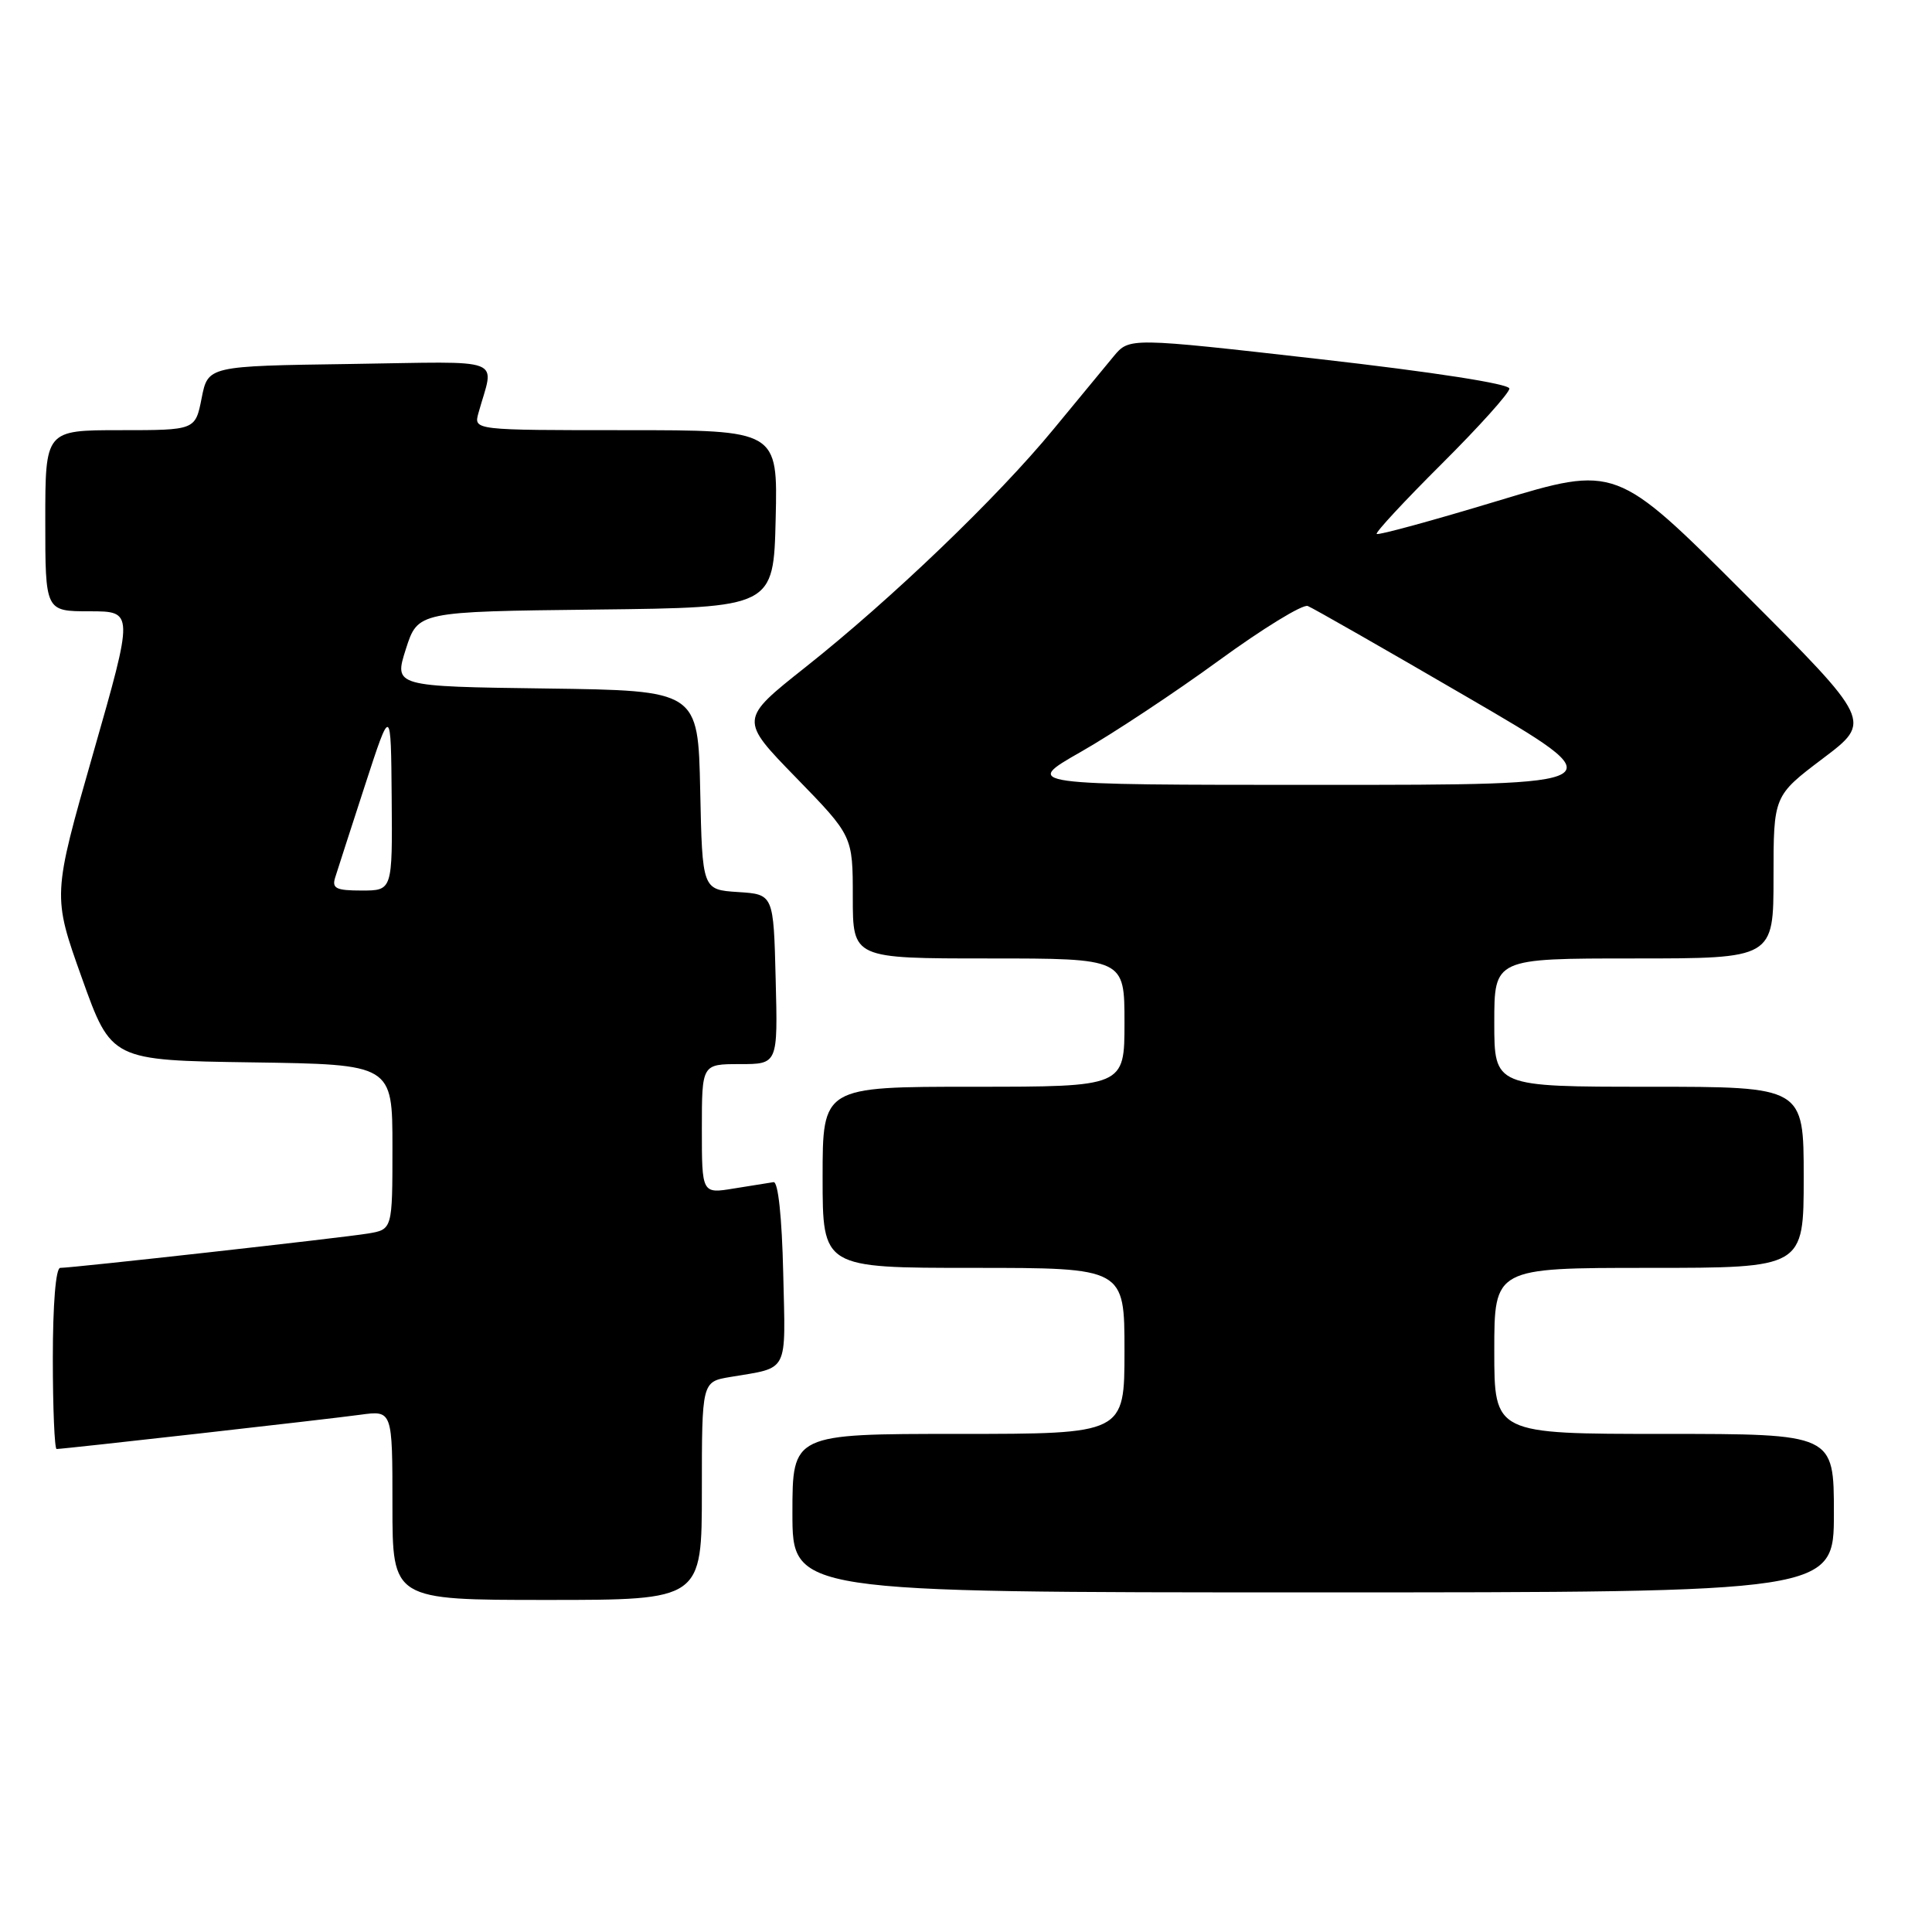 <?xml version="1.0" encoding="UTF-8" standalone="no"?>
<!DOCTYPE svg PUBLIC "-//W3C//DTD SVG 1.1//EN" "http://www.w3.org/Graphics/SVG/1.1/DTD/svg11.dtd" >
<svg xmlns="http://www.w3.org/2000/svg" xmlns:xlink="http://www.w3.org/1999/xlink" version="1.1" viewBox="0 0 256 256">
 <g >
 <path fill="currentColor"
d=" M 93.00 197.55 C 93.00 183.09 93.00 183.09 96.75 182.46 C 104.62 181.13 104.09 182.17 103.78 168.67 C 103.61 161.29 103.11 156.56 102.50 156.64 C 101.95 156.72 99.59 157.10 97.25 157.48 C 93.00 158.18 93.00 158.18 93.00 149.59 C 93.00 141.00 93.00 141.00 98.03 141.00 C 103.07 141.00 103.07 141.00 102.78 129.75 C 102.50 118.50 102.50 118.50 97.78 118.20 C 93.06 117.89 93.06 117.89 92.78 104.70 C 92.50 91.50 92.50 91.50 72.35 91.23 C 52.20 90.96 52.20 90.96 53.78 86.00 C 55.37 81.04 55.37 81.04 78.94 80.77 C 102.50 80.50 102.50 80.50 102.78 68.75 C 103.06 57.00 103.06 57.00 82.92 57.00 C 62.77 57.00 62.77 57.00 63.39 54.75 C 65.49 47.18 67.44 47.92 46.39 48.23 C 27.56 48.50 27.56 48.50 26.72 52.75 C 25.88 57.00 25.88 57.00 15.94 57.00 C 6.00 57.00 6.00 57.00 6.00 69.00 C 6.00 81.00 6.00 81.00 11.87 81.00 C 17.73 81.00 17.73 81.00 12.34 99.84 C 6.95 118.68 6.95 118.68 10.85 129.59 C 14.75 140.50 14.75 140.50 33.38 140.77 C 52.00 141.04 52.00 141.04 52.00 151.98 C 52.00 162.91 52.00 162.91 48.75 163.45 C 45.29 164.02 9.63 168.00 7.98 168.00 C 7.39 168.00 7.00 172.83 7.00 180.00 C 7.00 186.60 7.23 192.00 7.50 192.00 C 8.44 192.00 43.48 188.05 47.75 187.46 C 52.00 186.88 52.00 186.88 52.00 199.44 C 52.00 212.00 52.00 212.00 72.50 212.00 C 93.00 212.00 93.00 212.00 93.00 197.55 Z  M 243.00 200.50 C 243.00 190.00 243.00 190.00 220.50 190.00 C 198.00 190.00 198.00 190.00 198.00 179.00 C 198.00 168.00 198.00 168.00 218.50 168.00 C 239.00 168.00 239.00 168.00 239.00 156.00 C 239.00 144.00 239.00 144.00 218.50 144.00 C 198.00 144.00 198.00 144.00 198.00 135.50 C 198.00 127.00 198.00 127.00 216.50 127.00 C 235.00 127.00 235.00 127.00 235.00 116.22 C 235.00 105.45 235.00 105.45 241.53 100.51 C 248.07 95.58 248.07 95.58 231.10 78.60 C 214.13 61.63 214.13 61.63 198.45 66.37 C 189.83 68.98 182.62 70.95 182.42 70.75 C 182.22 70.56 186.10 66.38 191.03 61.47 C 195.96 56.56 200.00 52.07 200.00 51.49 C 200.00 50.86 189.95 49.30 174.82 47.58 C 149.64 44.72 149.64 44.72 147.57 47.21 C 146.43 48.58 142.84 52.93 139.59 56.88 C 132.19 65.88 118.10 79.40 106.71 88.42 C 97.98 95.34 97.98 95.34 105.49 103.05 C 113.00 110.77 113.00 110.77 113.00 118.89 C 113.00 127.00 113.00 127.00 131.00 127.00 C 149.00 127.00 149.00 127.00 149.00 135.50 C 149.00 144.00 149.00 144.00 129.00 144.00 C 109.00 144.00 109.00 144.00 109.00 156.00 C 109.00 168.00 109.00 168.00 129.00 168.00 C 149.00 168.00 149.00 168.00 149.00 179.00 C 149.00 190.00 149.00 190.00 127.00 190.00 C 105.00 190.00 105.00 190.00 105.00 200.50 C 105.00 211.00 105.00 211.00 174.00 211.00 C 243.00 211.00 243.00 211.00 243.00 200.50 Z  M 44.42 116.25 C 44.72 115.29 46.50 109.78 48.38 104.00 C 51.80 93.50 51.80 93.50 51.90 105.75 C 52.00 118.00 52.00 118.00 47.93 118.00 C 44.52 118.00 43.95 117.72 44.42 116.25 Z  M 143.21 99.63 C 147.43 97.23 155.65 91.79 161.48 87.54 C 167.31 83.29 172.62 80.03 173.29 80.30 C 173.95 80.56 183.48 86.00 194.45 92.39 C 214.41 104.00 214.41 104.00 174.98 104.00 C 135.55 104.00 135.55 104.00 143.21 99.63 Z "/>
</g>
</svg>